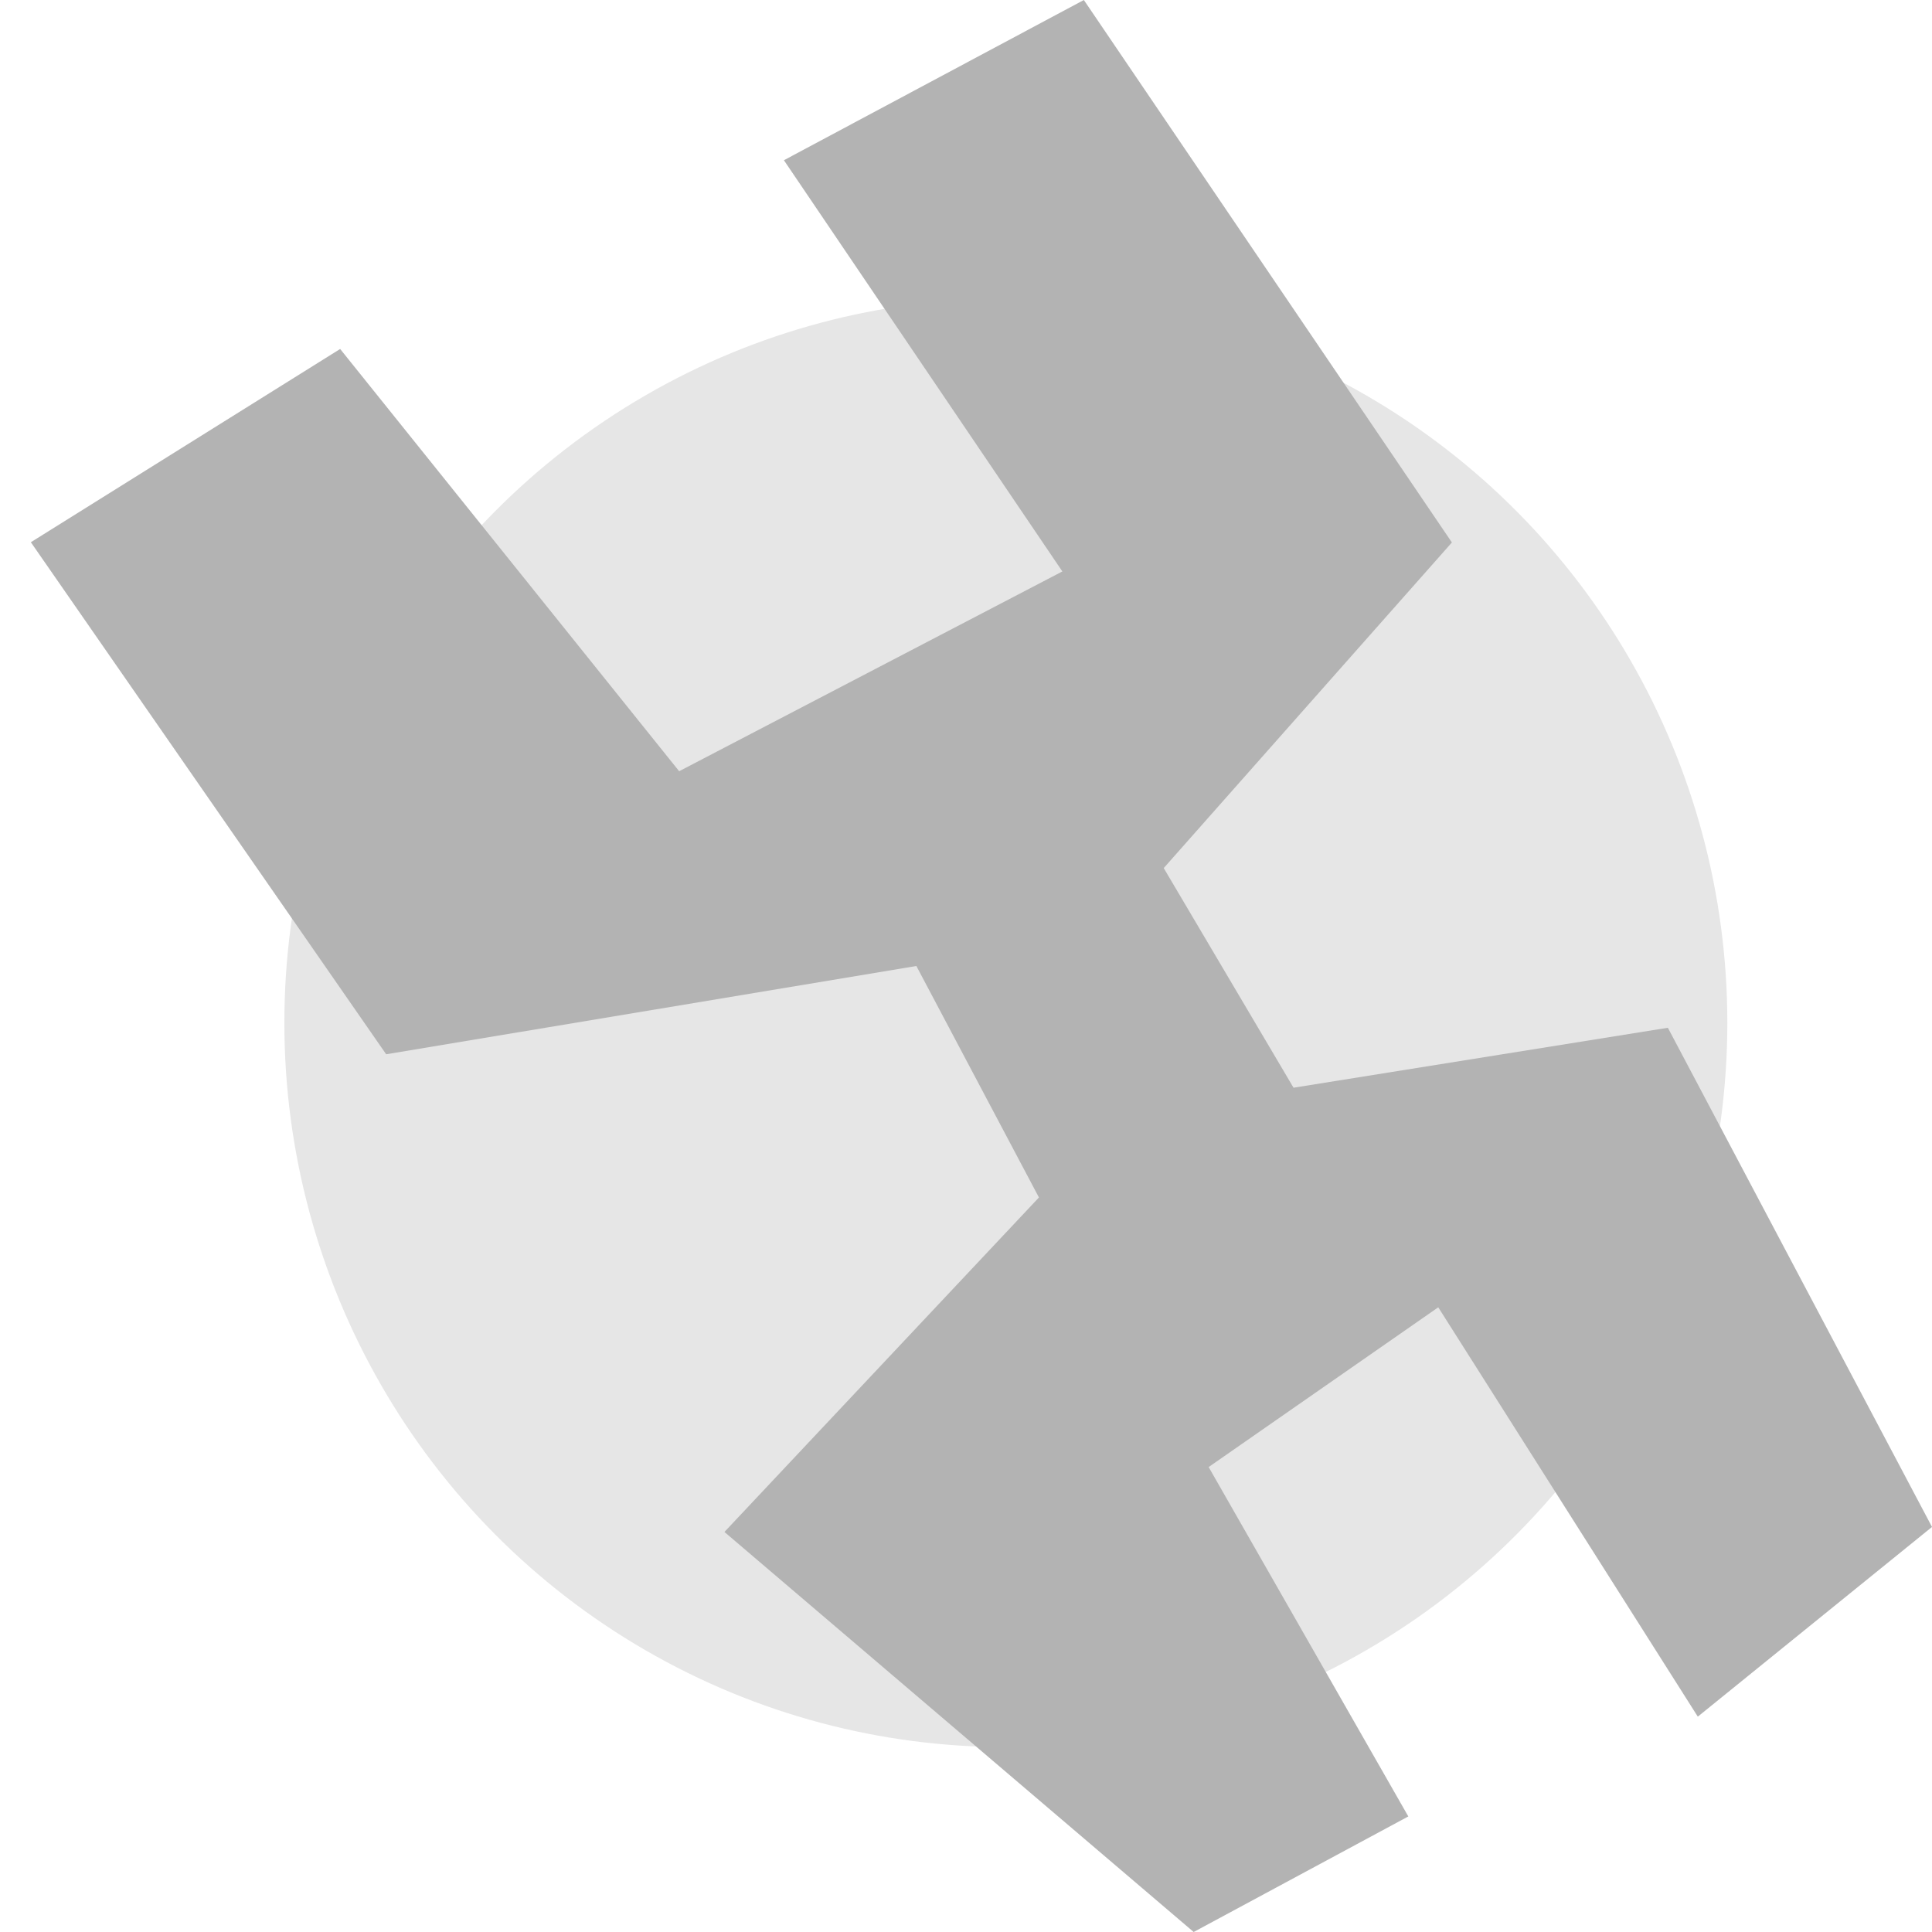 <?xml version="1.0" encoding="utf-8"?>
<!-- Generator: Adobe Illustrator 17.0.0, SVG Export Plug-In . SVG Version: 6.00 Build 0)  -->
<!DOCTYPE svg PUBLIC "-//W3C//DTD SVG 1.1//EN" "http://www.w3.org/Graphics/SVG/1.1/DTD/svg11.dtd">
<svg version="1.1" id="レイヤー_1" xmlns="http://www.w3.org/2000/svg" xmlns:xlink="http://www.w3.org/1999/xlink" x="0px"
	 y="0px" width="32px" height="32px" viewBox="0 0 32 32" enable-background="new 0 0 32 32" xml:space="preserve">
<ellipse fill="#E6E6E6" cx="16.66" cy="16.941" rx="11.95" ry="11.996"/>
<g>
	<polygon fill="#B3B3B3" points="6.396,17.462 0.511,8.981 5.634,5.78 11.249,12.774 17.596,9.465 12.984,2.654 17.952,0 
		24.048,8.985 19.275,14.378 21.425,18.016 27.625,17.023 32,25.291 28.121,28.433 23.822,21.653 20.019,24.299 23.326,30.086 
		19.771,32 11.999,25.374 17.208,19.834 15.178,16 	"/>
</g>
</svg>
